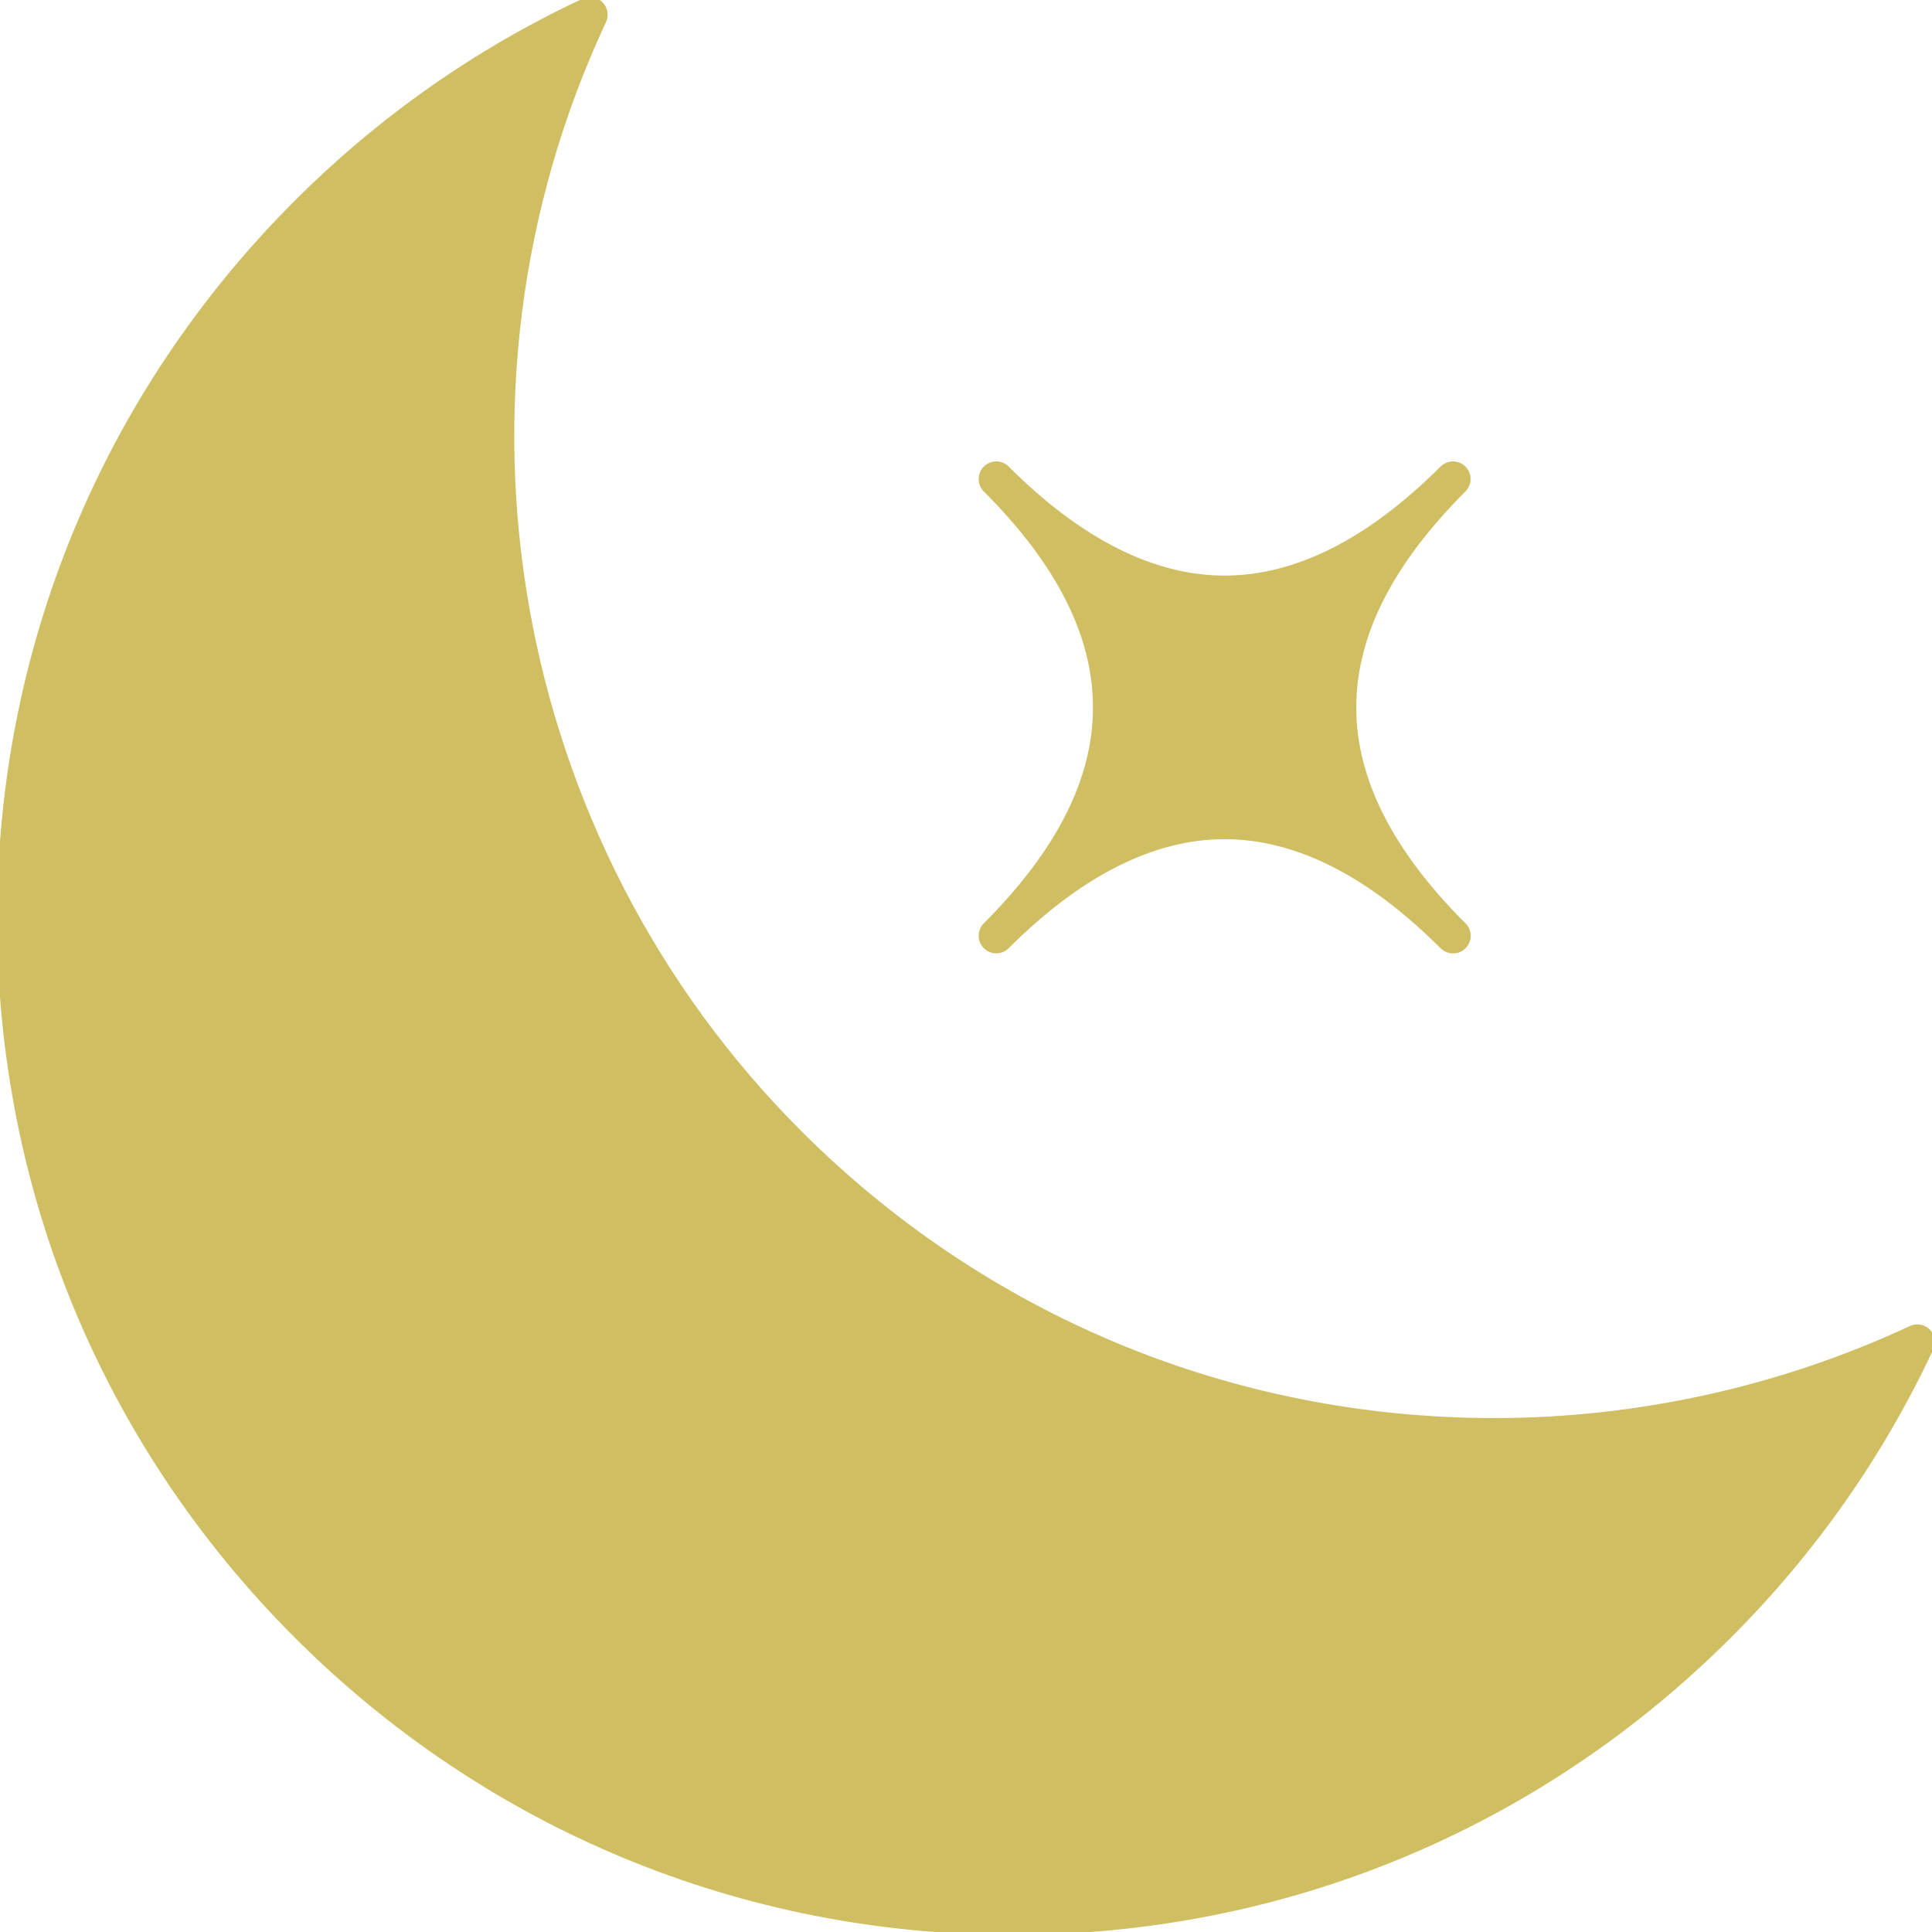 <!DOCTYPE svg PUBLIC "-//W3C//DTD SVG 1.1//EN" "http://www.w3.org/Graphics/SVG/1.1/DTD/svg11.dtd">

<!-- Uploaded to: SVG Repo, www.svgrepo.com, Transformed by: SVG Repo Mixer Tools -->
<svg fill="#d0be62" height="800px" width="800px" version="1.1" id="Capa_1" xmlns="http://www.w3.org/2000/svg" xmlns:xlink="http://www.w3.org/1999/xlink" viewBox="0 0 329.039 329.039" xml:space="preserve" stroke="#d0be62">

<g id="SVGRepo_bgCarrier" stroke-width="0"/>

<g id="SVGRepo_tracerCarrier" stroke-linecap="round" stroke-linejoin="round"/>

<g id="SVGRepo_iconCarrier"> <g> <g> <path d="M328.307,226.785c-0.743-0.744-1.874-0.944-2.826-0.497c-22.006,10.286-46.545,15.723-70.963,15.723 c-44.739,0-86.799-17.422-118.433-49.056C86.413,143.283,73.017,67.17,102.751,3.558c0.446-0.953,0.247-2.083-0.497-2.826 c-0.744-0.744-1.874-0.942-2.826-0.497C81.267,8.724,64.814,20.274,50.525,34.563C17.943,67.144,0,110.463,0,156.539 c0,46.076,17.943,89.395,50.524,121.975c32.58,32.582,75.899,50.525,121.976,50.525c46.076,0,89.395-17.943,121.976-50.525 c14.29-14.289,25.839-30.743,34.328-48.903C329.249,228.658,329.051,227.529,328.307,226.785z"/> </g> <g> <path d="M167.174,159.365c0,0.64,0.244,1.28,0.732,1.768c0.976,0.977,2.56,0.977,3.535,0 c12.417-12.417,24.907-18.713,37.123-18.713c12.216,0,24.706,6.296,37.123,18.713c0.488,0.488,1.128,0.732,1.768,0.732 c0.003,0,0.007,0,0.011,0c1.391,0.045,2.509-1.116,2.509-2.5c0-0.785-0.362-1.486-0.928-1.944 c-24.802-24.918-24.744-49.15,0.176-74.07c0.488-0.488,0.732-1.128,0.732-1.768c0-0.64-0.244-1.28-0.732-1.768 c-0.976-0.977-2.56-0.977-3.535,0c-12.417,12.416-24.907,18.713-37.123,18.713c-12.216,0-24.706-6.296-37.123-18.713 c-0.976-0.977-2.56-0.977-3.535,0c-0.488,0.488-0.732,1.128-0.732,1.768c0,0.64,0.244,1.28,0.732,1.768 c24.979,24.98,24.979,49.266,0,74.247C167.419,158.085,167.174,158.725,167.174,159.365z"/> </g> </g> </g>

</svg>